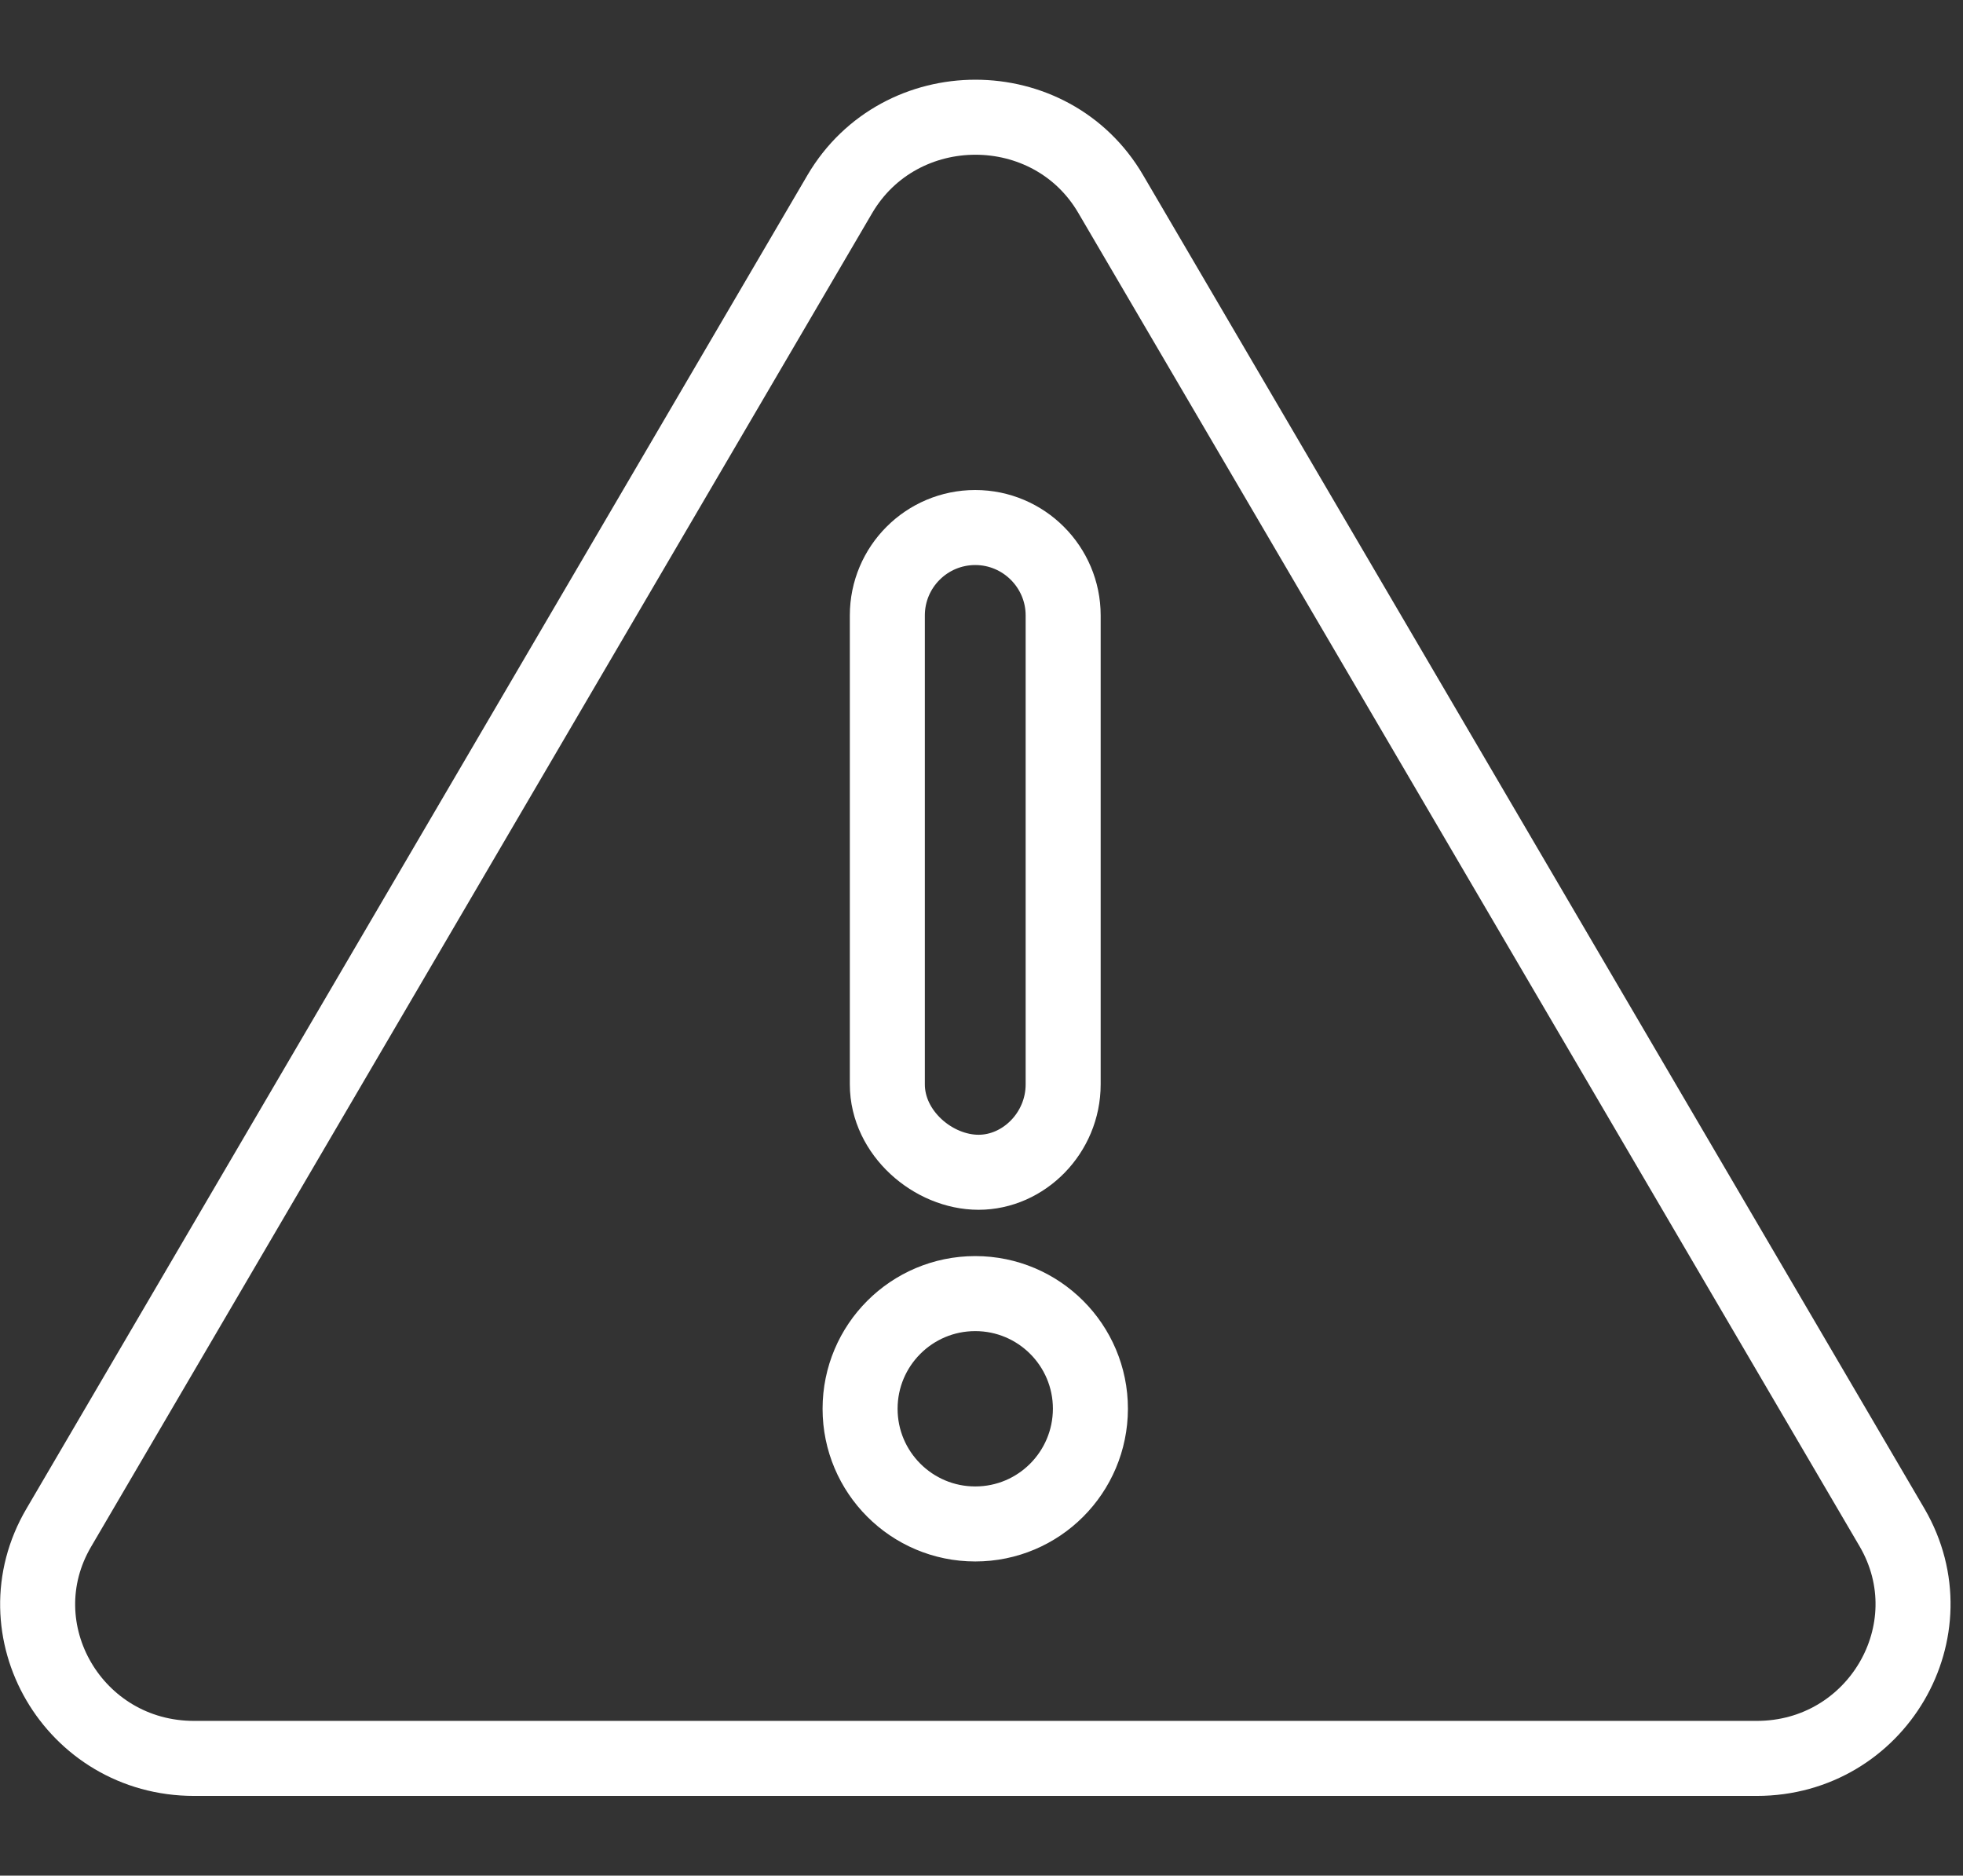 <svg width="157" height="150" viewBox="0 0 157 150" fill="none" xmlns="http://www.w3.org/2000/svg">
<rect x="0" y="0" width="157" height="150" fill="#333333" stroke="none"/>
<path d="M151.33 122.168L88.84 15.527C84.056 7.324 71.983 7.324 67.166 15.527L4.705 122.168C-0.102 130.342 5.886 140.625 15.522 140.625H140.502C150.1 140.625 156.106 130.371 151.33 122.168ZM70.969 49.219C70.969 45.337 74.118 42.188 78 42.188C81.882 42.188 85.031 45.352 85.031 49.219V86.719C85.031 90.601 81.882 93.75 78.264 93.75C74.646 93.75 70.969 90.615 70.969 86.719V49.219ZM78 121.875C72.914 121.875 68.789 117.75 68.789 112.664C68.789 107.578 72.911 103.453 78 103.453C83.089 103.453 87.211 107.578 87.211 112.664C87.199 117.744 83.098 121.875 78 121.875Z" stroke="white" stroke-width="6"/>
</svg>
